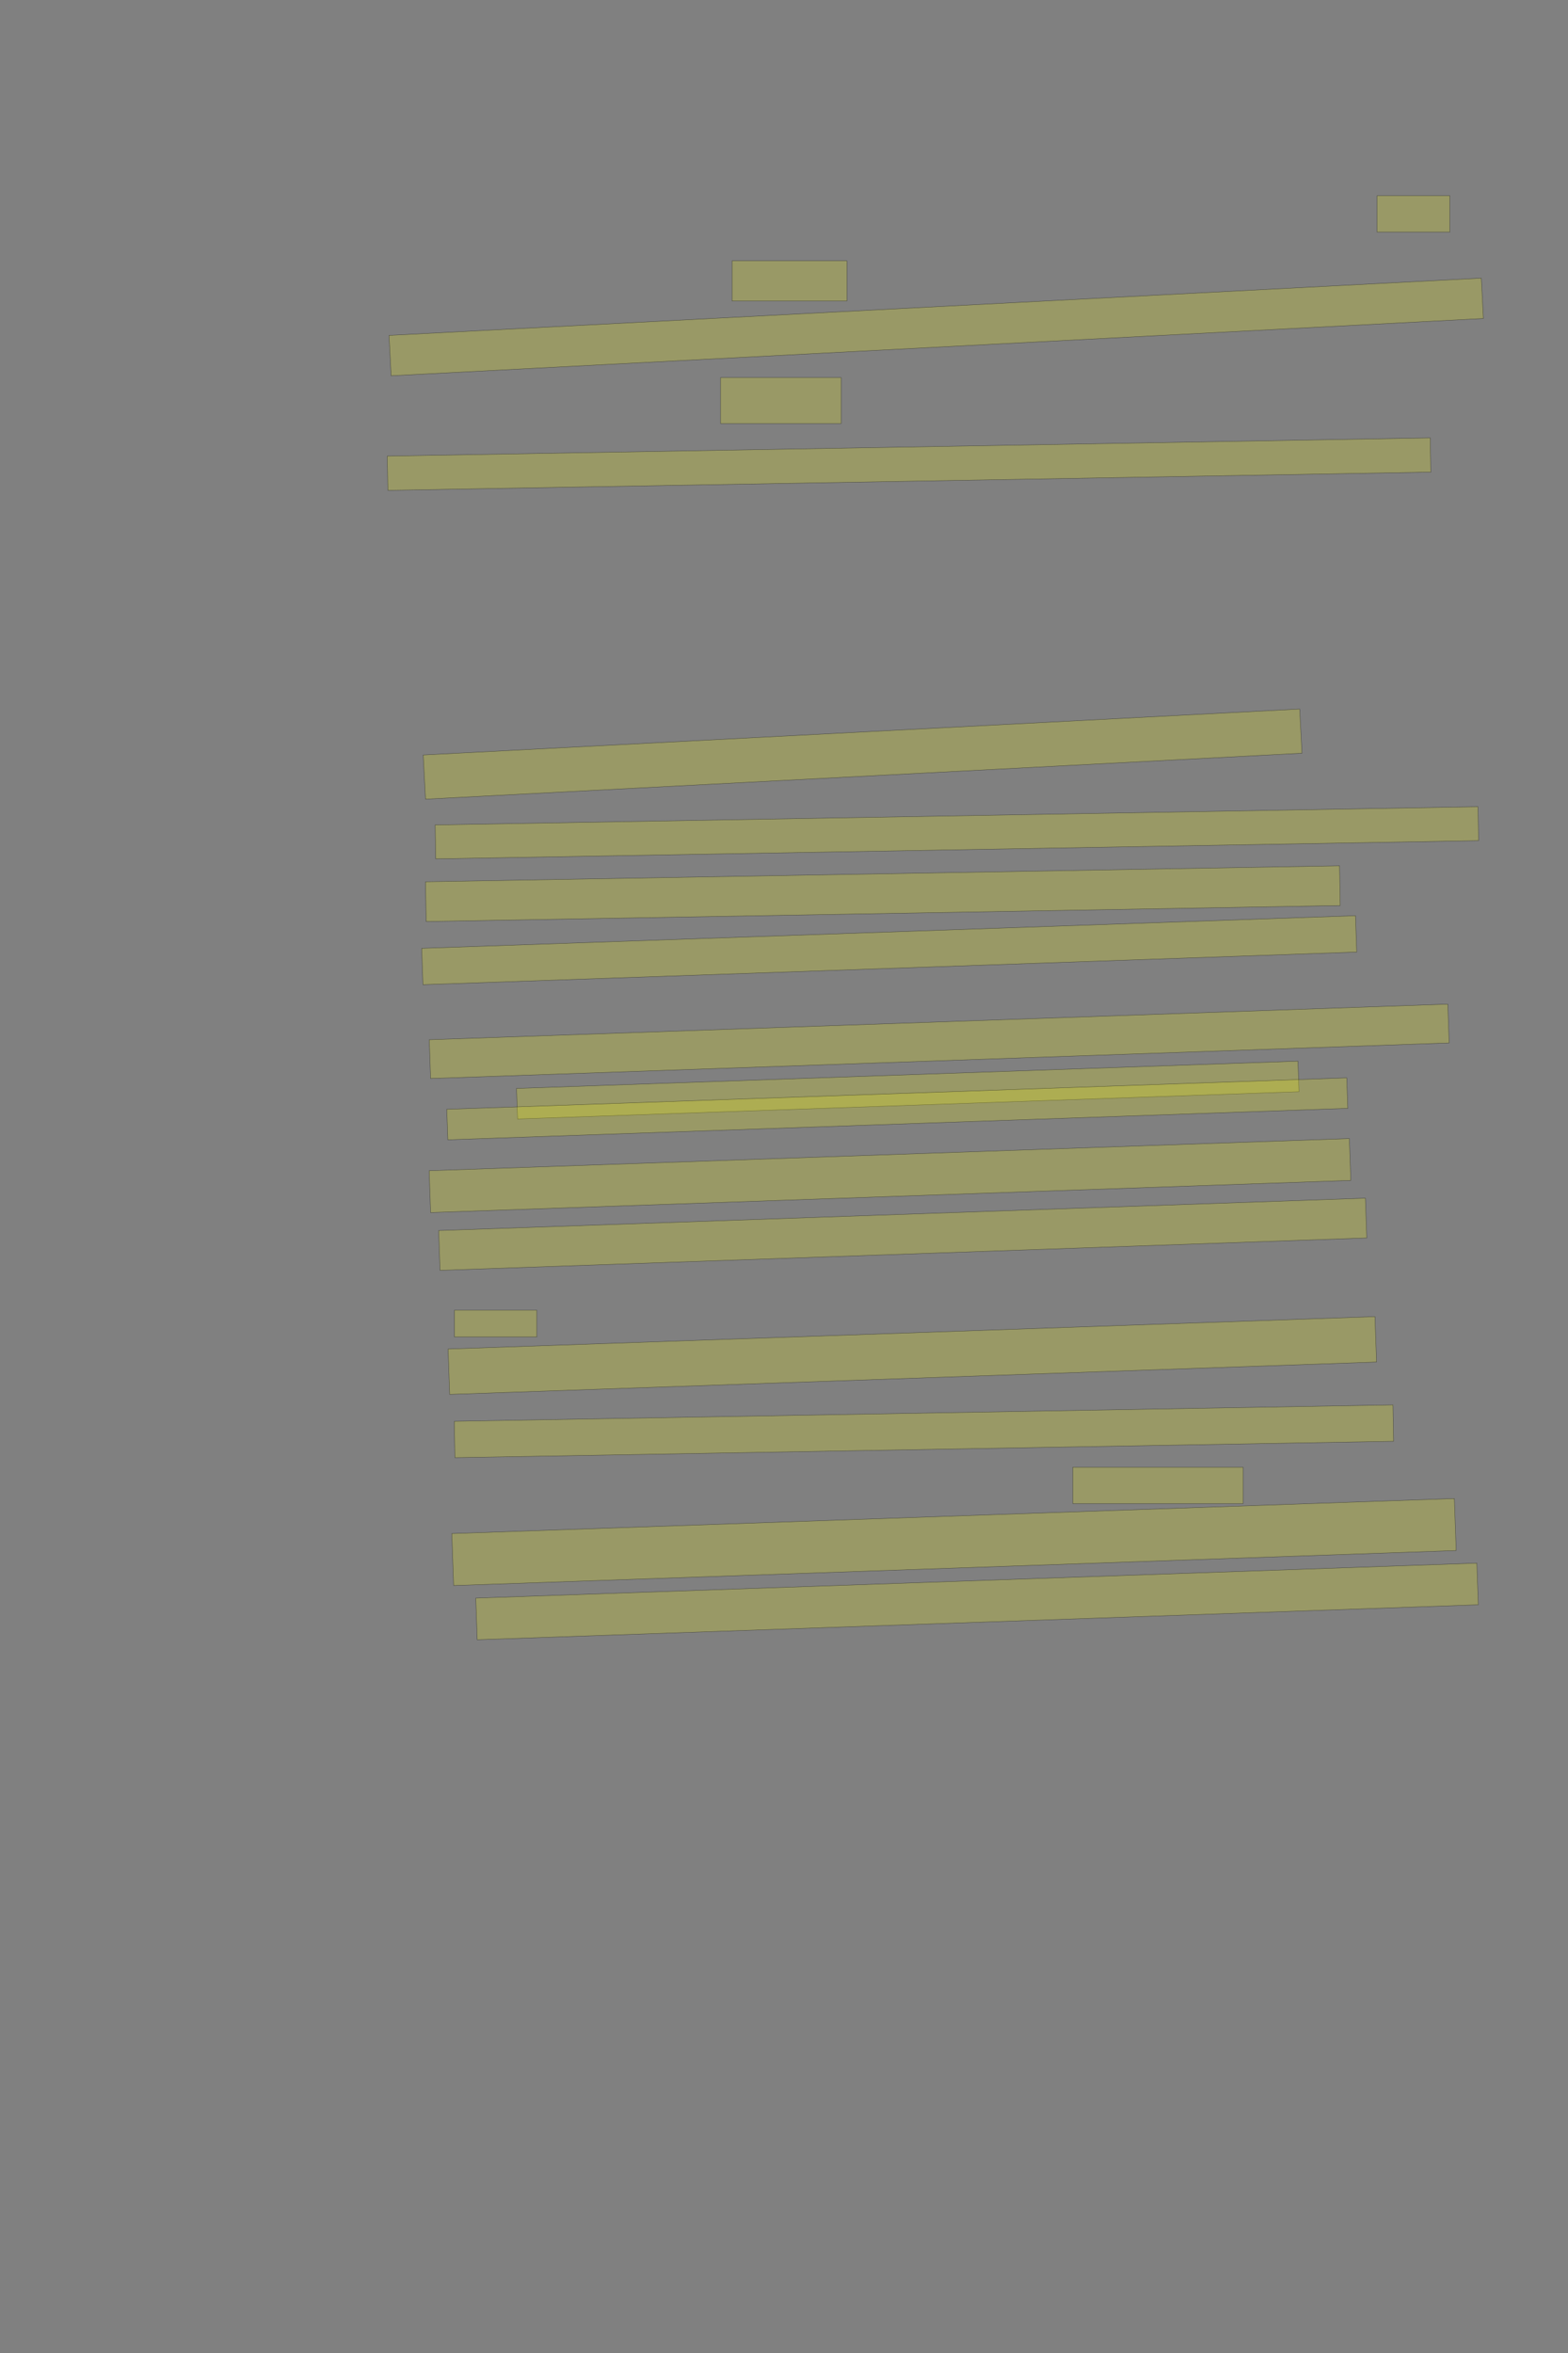 <?xml version="1.0" encoding="UTF-8" standalone="no"?><svg xmlns="http://www.w3.org/2000/svg" xmlns:xlink="http://www.w3.org/1999/xlink" height="6144" width="4096">
 <rect width="100%" height="100%" fill="#808080" stroke="none"/>
 <g>
  <title>Layer 1</title>
  <rect class=" imageannotationLine imageannotationLinked" fill="#FFFF00" fill-opacity="0.2" height="95" id="svg_2" stroke="#000000" stroke-opacity="0.5" width="190" x="3597.332" xlink:href="#la" y="511"/>
  <rect class=" imageannotationLine imageannotationLinked" fill="#FFFF00" fill-opacity="0.2" height="105" id="svg_4" stroke="#000000" stroke-opacity="0.5" width="300" x="1912.332" xlink:href="#lb" y="681"/>
  <rect class=" imageannotationLine imageannotationLinked" fill="#FFFF00" fill-opacity="0.2" height="105.531" id="svg_6" stroke="#000000" stroke-opacity="0.5" transform="rotate(-3, 2445.65, 853.707)" width="2857.164" x="1017.069" xlink:href="#lc" y="800.943"/>
  <rect class=" imageannotationLine imageannotationLinked" fill="#FFFF00" fill-opacity="0.2" height="120" id="svg_8" stroke="#000000" stroke-opacity="0.5" width="315" x="1882.332" xlink:href="#ld" y="986"/>
  <rect class=" imageannotationLine imageannotationLinked" fill="#FFFF00" fill-opacity="0.2" height="89.39" id="svg_10" stroke="#000000" stroke-opacity="0.5" transform="rotate(-1, 2374.63, 1211.83)" width="2724.848" x="1012.204" xlink:href="#le" y="1167.138"/>
  <rect class=" imageannotationLine imageannotationLinked" fill="#FFFF00" fill-opacity="0.2" height="115.496" id="svg_12" stroke="#000000" stroke-opacity="0.5" transform="rotate(-3, 2253.3, 1969.06)" width="2292.676" x="1106.962" xlink:href="#lf" y="1911.313"/>
  <rect class=" imageannotationLine imageannotationLinked" fill="#FFFF00" fill-opacity="0.2" height="88.621" id="svg_14" stroke="#000000" stroke-opacity="0.5" transform="rotate(-1, 2499.59, 2174.53)" width="2724.568" x="1137.307" xlink:href="#lg" y="2130.216"/>
  <rect class=" imageannotationLine imageannotationLinked" fill="#FFFF00" fill-opacity="0.2" height="103.777" id="svg_16" stroke="#000000" stroke-opacity="0.5" transform="rotate(-1, 2306.24, 2333.45)" width="2388.067" x="1112.207" xlink:href="#lh" y="2281.561"/>
  <rect class=" imageannotationLine imageannotationLinked" fill="#FFFF00" fill-opacity="0.2" height="95" id="svg_18" stroke="#000000" stroke-opacity="0.5" transform="rotate(-2, 2322.83, 2481.08)" width="2440.725" x="1102.464" xlink:href="#li" y="2433.578"/>
  <rect class=" imageannotationLine imageannotationLinked" fill="#FFFF00" fill-opacity="0.2" height="101.329" id="svg_20" stroke="#000000" stroke-opacity="0.5" transform="rotate(-2, 2453.46, 2719.05)" width="2662.336" x="1122.286" xlink:href="#lj" y="2668.383"/>
  <rect class=" imageannotationLine imageannotationLinked" fill="#FFFF00" fill-opacity="0.2" height="79.834" id="svg_22" stroke="#000000" stroke-opacity="0.5" transform="rotate(-2, 2371.33, 2846.3)" width="2042.548" x="1350.052" xlink:href="#lk" y="2806.38"/>
  <rect class=" imageannotationLine imageannotationLinked" fill="#FFFF00" fill-opacity="0.2" height="79.66" id="svg_24" stroke="#000000" stroke-opacity="0.5" transform="rotate(-2, 2343.94, 2895.29)" width="2352.35" x="1167.759" xlink:href="#ll" y="2855.455"/>
  <rect class=" imageannotationLine imageannotationLinked" fill="#FFFF00" fill-opacity="0.2" height="109.293" id="svg_26" stroke="#000000" stroke-opacity="0.5" transform="rotate(-2, 2324.84, 3069.55)" width="2405.223" x="1122.226" xlink:href="#lm" y="3014.909"/>
  <rect class=" imageannotationLine imageannotationLinked" fill="#FFFF00" fill-opacity="0.2" height="103.947" id="svg_28" stroke="#000000" stroke-opacity="0.5" transform="rotate(-2, 2358.15, 3222.81)" width="2422.308" x="1146.995" xlink:href="#ln" y="3170.839"/>
  <rect class=" imageannotationLine imageannotationLinked" fill="#FFFF00" fill-opacity="0.2" height="70" id="svg_30" stroke="#000000" stroke-opacity="0.5" width="215" x="1187.332" xlink:href="#Halt" y="3421"/>
  <rect class=" imageannotationLine imageannotationLinked" fill="#FFFF00" fill-opacity="0.2" height="118.589" id="svg_36" stroke="#000000" stroke-opacity="0.5" transform="rotate(-2, 2383.21, 3539.44)" width="2422.657" x="1171.878" xlink:href="#lo" y="3480.143"/>
  <rect class=" imageannotationLine imageannotationLinked" fill="#FFFF00" fill-opacity="0.2" height="95" id="svg_38" stroke="#000000" stroke-opacity="0.5" transform="rotate(-1, 2413.54, 3737.27)" width="2452.359" x="1187.366" xlink:href="#lp" y="3689.775"/>
  <rect class=" imageannotationLine imageannotationLinked" fill="#FFFF00" fill-opacity="0.2" height="95" id="svg_40" stroke="#000000" stroke-opacity="0.5" width="445" x="2802.332" xlink:href="#lq" y="3831"/>
  <rect class=" imageannotationLine imageannotationLinked" fill="#FFFF00" fill-opacity="0.2" height="135.784" id="svg_42" stroke="#000000" stroke-opacity="0.5" transform="rotate(-2, 2492.06, 4026.51)" width="2620.441" x="1181.836" xlink:href="#lr" y="3958.617"/>
  <rect class=" imageannotationLine imageannotationLinked" fill="#FFFF00" fill-opacity="0.2" height="108.769" id="svg_44" stroke="#000000" stroke-opacity="0.5" transform="rotate(-2, 2552.27, 4181.59)" width="2616.666" x="1243.933" xlink:href="#ls" y="4127.205"/>
 </g>
</svg>